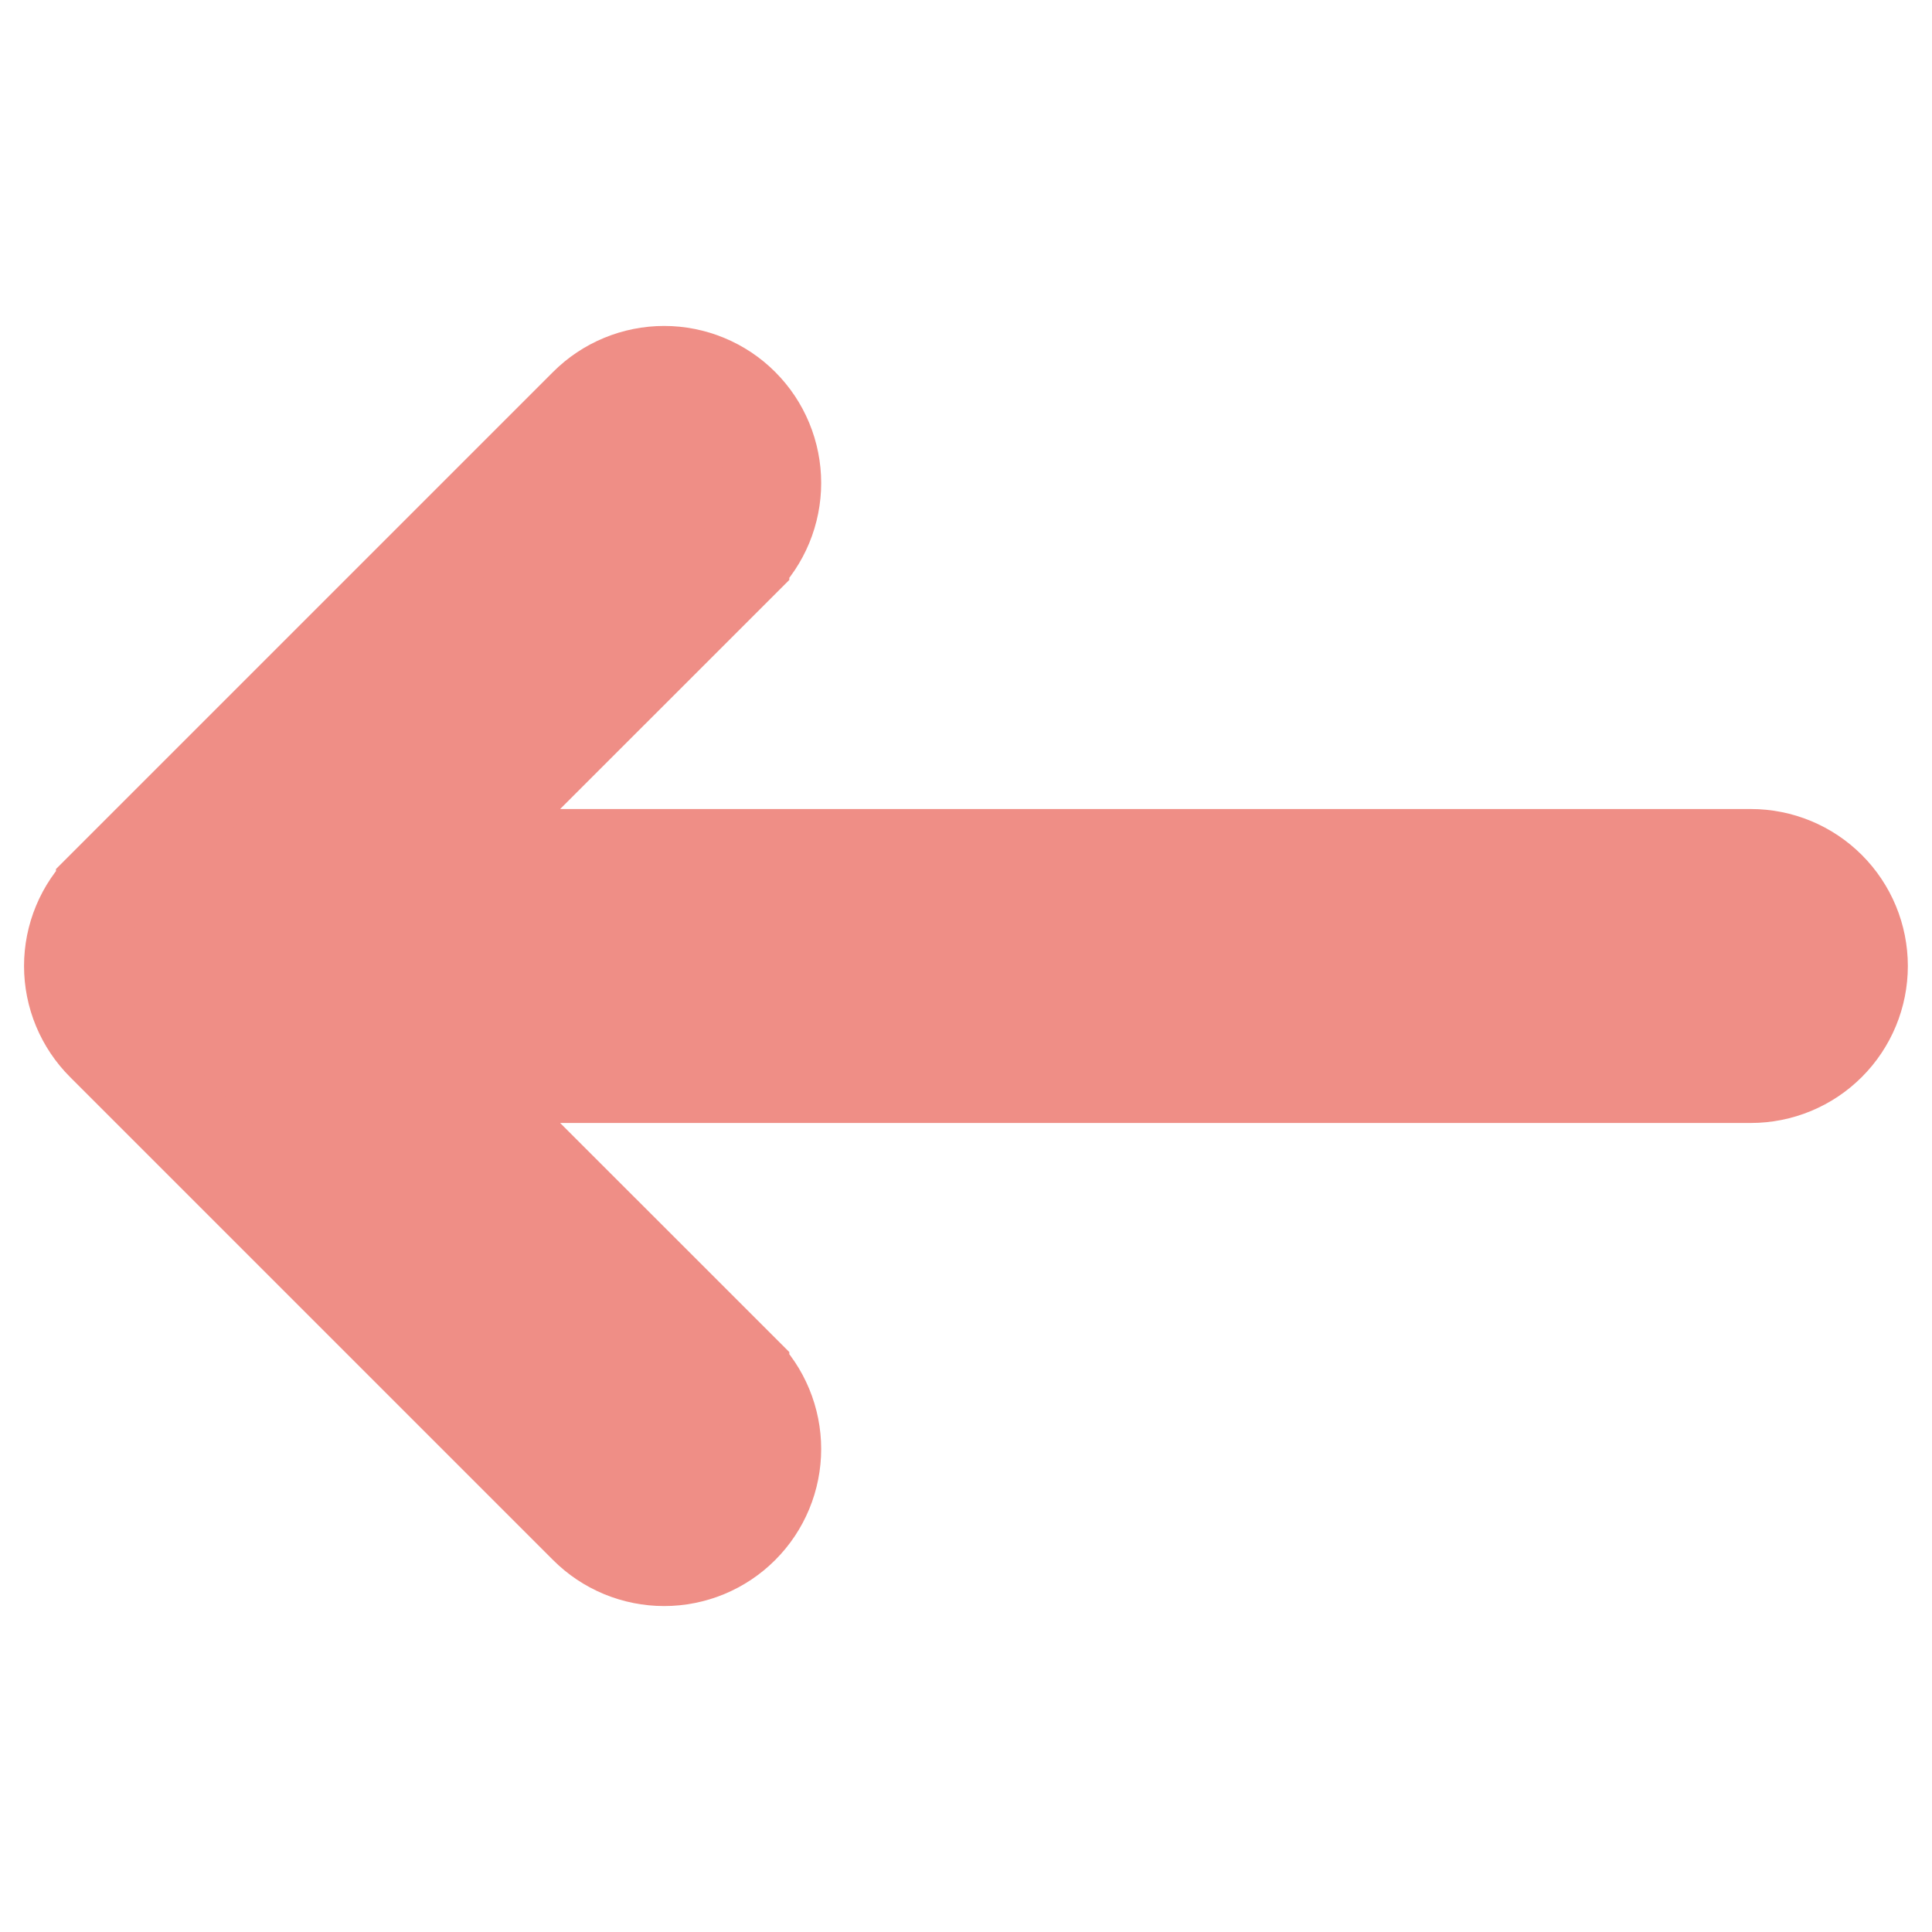 <svg width="100" height="100" viewBox="0 0 100 100" fill="none" xmlns="http://www.w3.org/2000/svg">
<path d="M38.355 71.019L22.956 55.625H90.625C92.117 55.625 93.548 55.032 94.602 53.977C95.657 52.923 96.25 51.492 96.25 50C96.25 48.508 95.657 47.078 94.602 46.023C93.548 44.968 92.117 44.375 90.625 44.375H22.956L38.355 28.981L38.355 28.98C38.878 28.458 39.293 27.837 39.575 27.154C39.858 26.471 40.004 25.739 40.004 25C40.004 24.261 39.858 23.529 39.575 22.846C39.293 22.163 38.878 21.543 38.355 21.02C37.833 20.497 37.212 20.082 36.529 19.8C35.846 19.517 35.114 19.371 34.375 19.371C33.636 19.371 32.904 19.517 32.221 19.8C31.538 20.082 30.917 20.497 30.395 21.02L5.397 46.017C5.397 46.018 5.396 46.018 5.396 46.019C4.873 46.541 4.457 47.161 4.174 47.844C3.89 48.528 3.744 49.26 3.744 50C3.744 50.74 3.89 51.472 4.174 52.156C4.457 52.838 4.872 53.458 5.395 53.98C5.395 53.981 5.396 53.982 5.397 53.983L30.395 78.98C30.917 79.503 31.538 79.918 32.221 80.201C32.904 80.483 33.636 80.629 34.375 80.629C35.114 80.629 35.846 80.483 36.529 80.201C37.212 79.918 37.833 79.503 38.355 78.98C38.878 78.458 39.293 77.837 39.575 77.154C39.858 76.471 40.004 75.739 40.004 75C40.004 74.261 39.858 73.529 39.575 72.846C39.293 72.163 38.878 71.543 38.355 71.02L38.355 71.019Z" fill="#EF8E86" stroke="#EF8E86" stroke-width="5"/>
</svg>
